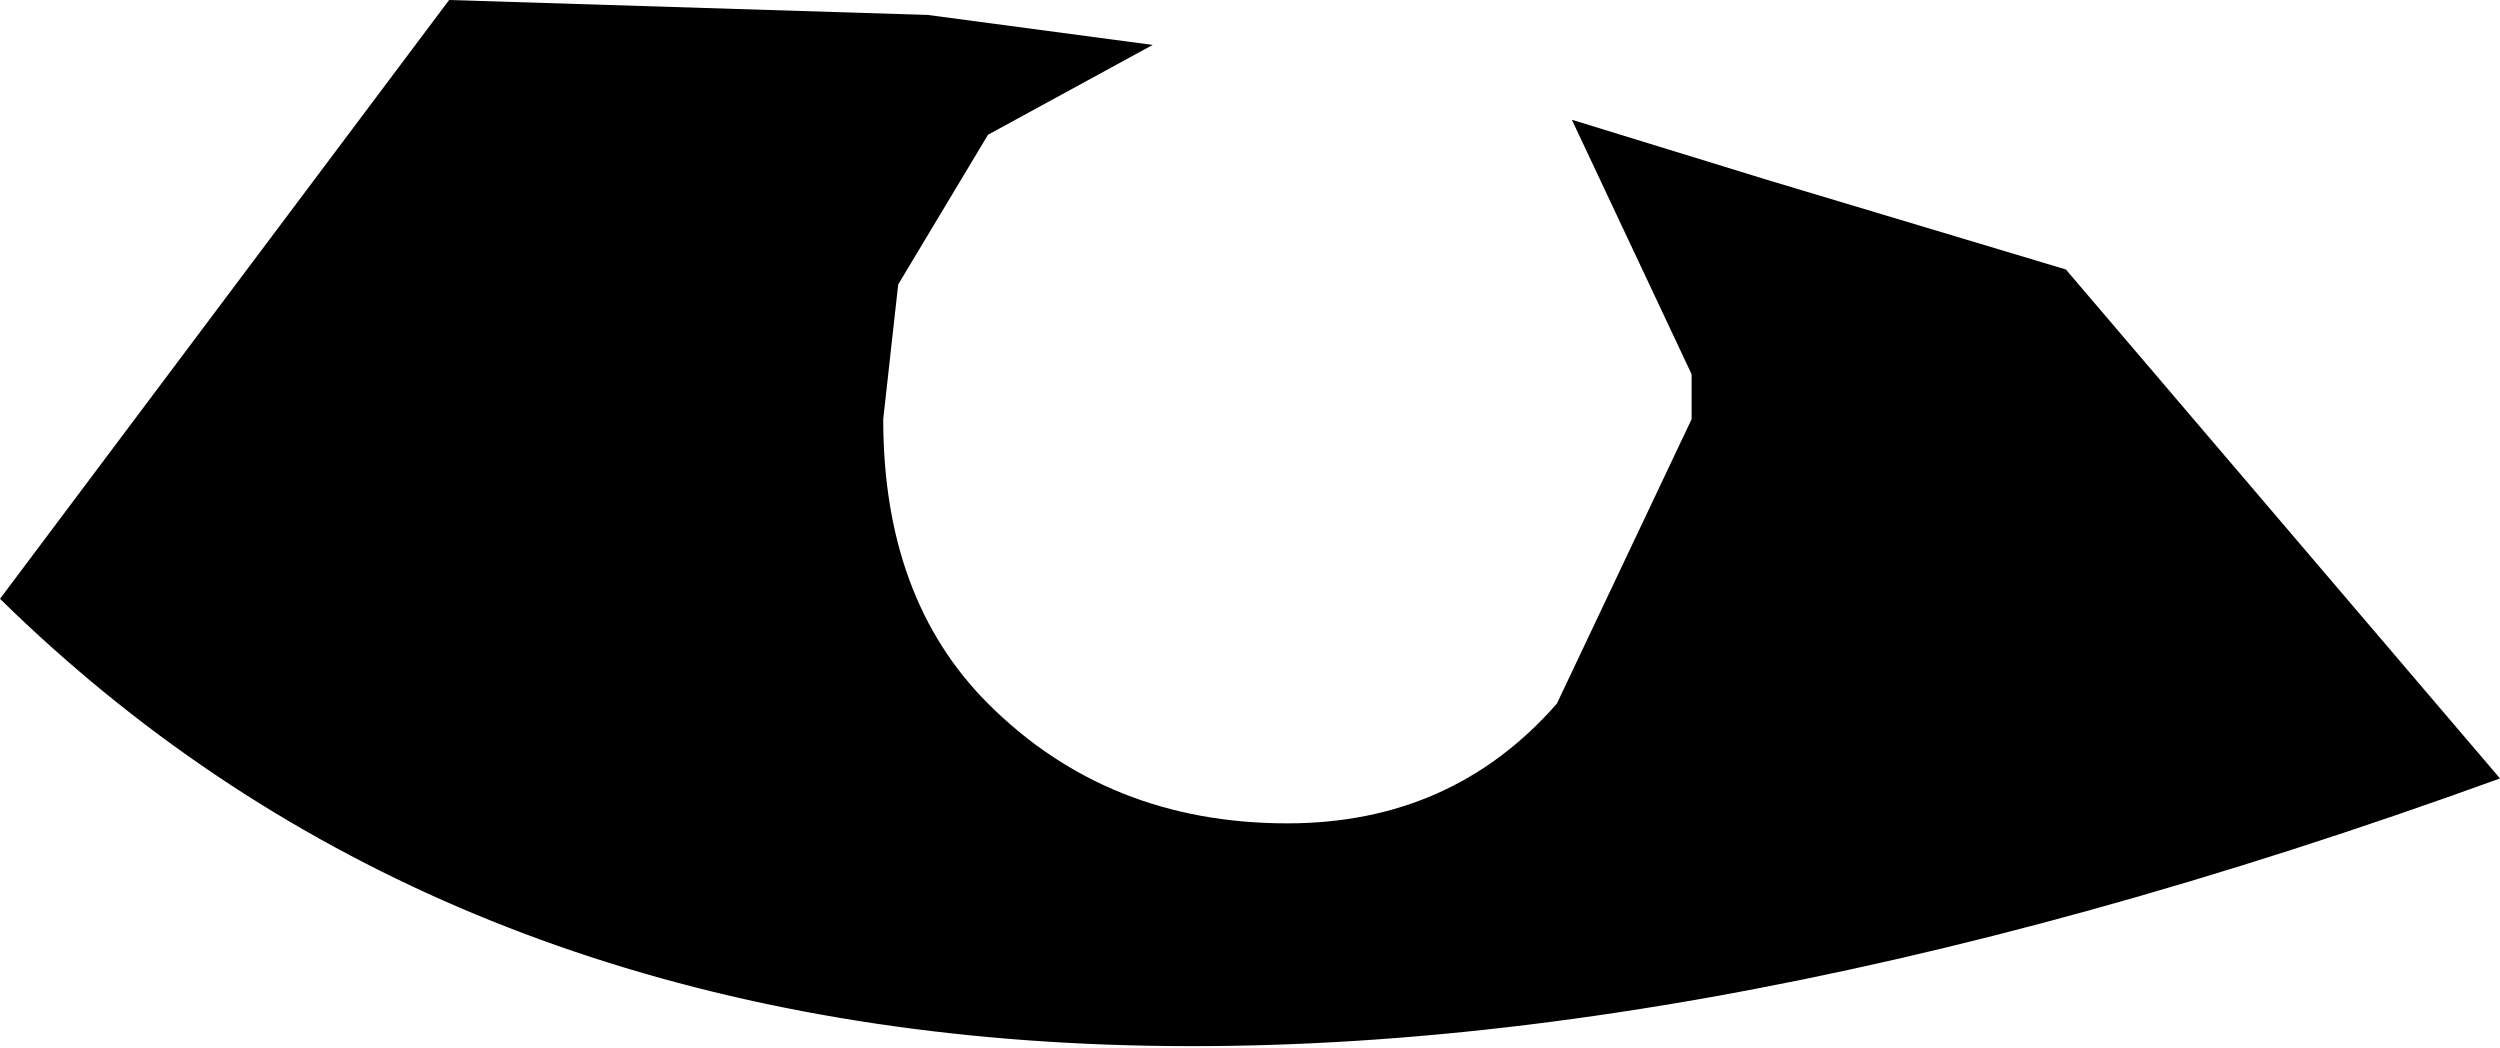<?xml version="1.0" encoding="UTF-8" standalone="no"?>
<svg xmlns:xlink="http://www.w3.org/1999/xlink" height="3.5px" width="8.35px" xmlns="http://www.w3.org/2000/svg">
  <g transform="matrix(1.0, 0.0, 0.0, 1.0, -386.1, -182.95)">
    <path d="M389.05 184.35 Q389.05 184.95 389.4 185.3 389.8 185.7 390.4 185.7 390.95 185.7 391.3 185.3 L391.75 184.35 391.75 184.2 391.35 183.35 392.0 183.55 393.0 183.85 394.45 185.55 Q388.8 187.6 386.1 184.95 L387.6 182.95 389.2 183.0 389.95 183.1 389.4 183.4 389.1 183.9 389.05 184.35" fill="#000000" fill-rule="evenodd" stroke="none"/>
  </g>
</svg>
